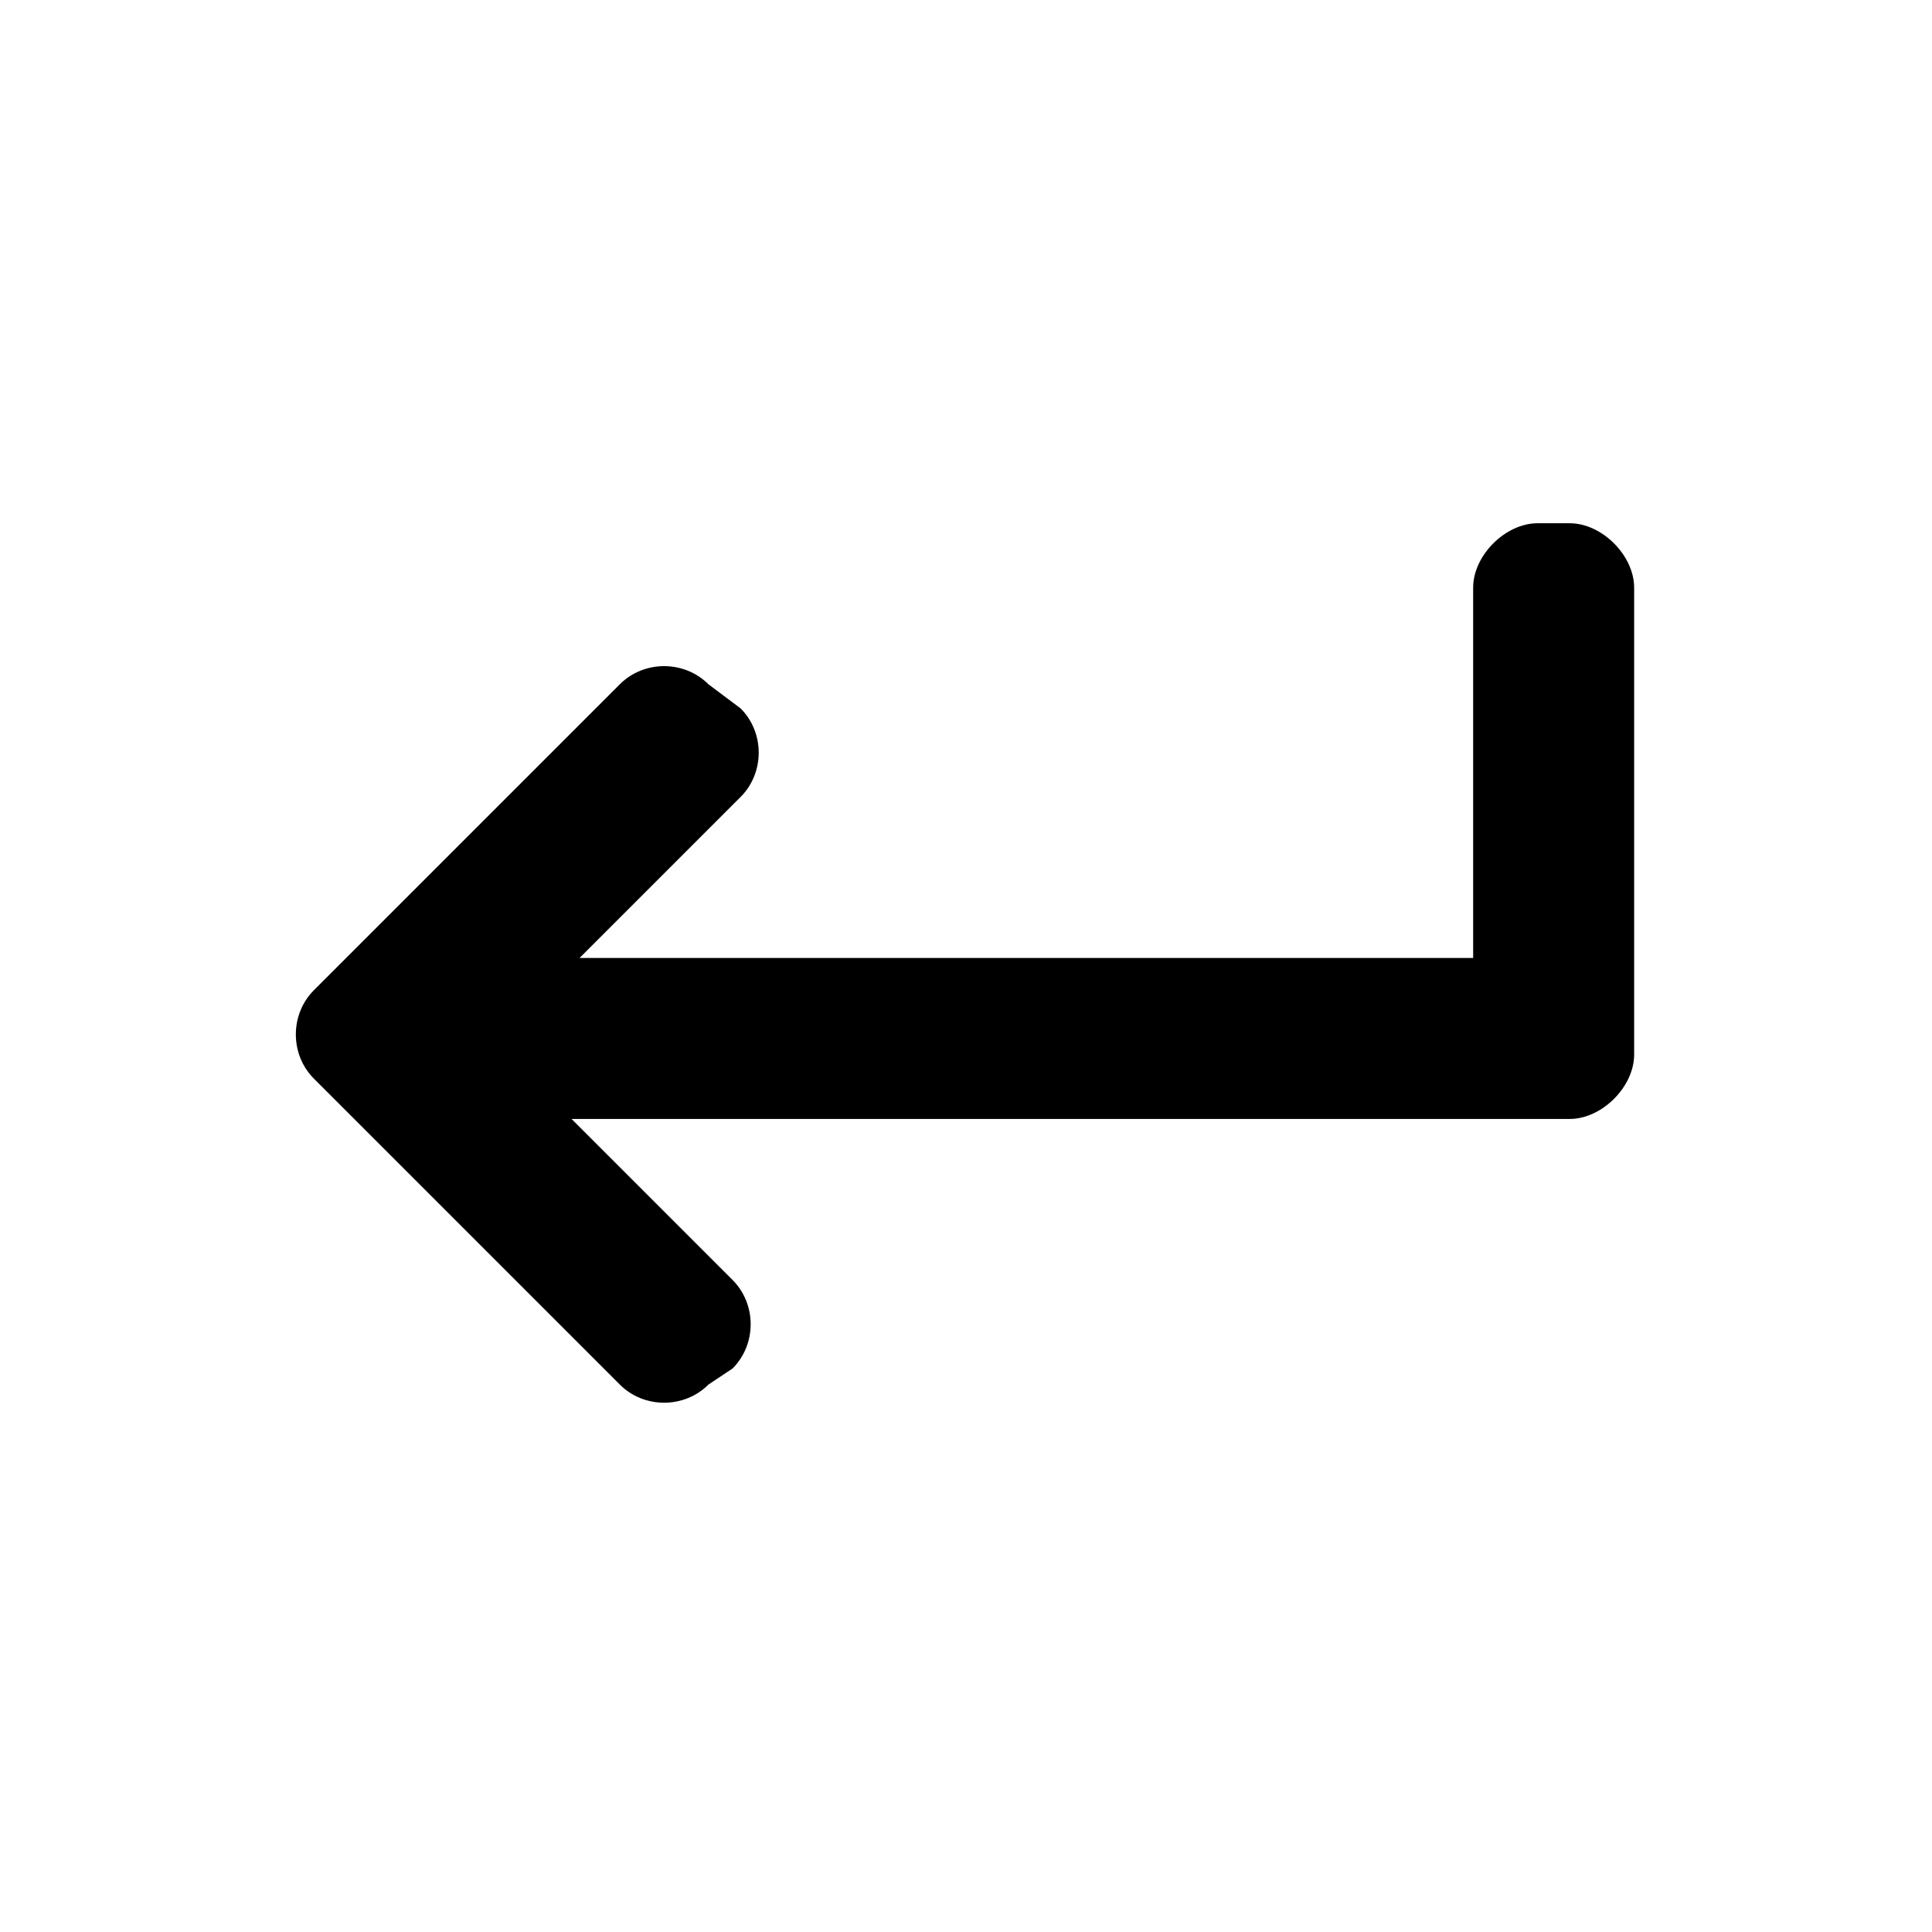 <svg xmlns="http://www.w3.org/2000/svg" viewBox="0 0 24 24" width="24" height="24">
    <path d="M20.3,7.3c0-0.4-0.4-0.8-0.8-0.8h-0.4c-0.4,0-0.8,0.4-0.8,0.8l0,4.6H7.2l2-2c0.3-0.3,0.3-0.8,0-1.1L8.8,8.5
	C8.5,8.2,8,8.2,7.7,8.5l-3.8,3.8c-0.3,0.3-0.3,0.8,0,1.1l3.8,3.8c0.3,0.3,0.8,0.3,1.1,0L9.1,17c0.3-0.3,0.3-0.8,0-1.1l-2-2l12.4,0
	c0.4,0,0.8-0.4,0.8-0.8V7.3z"/>
</svg>
